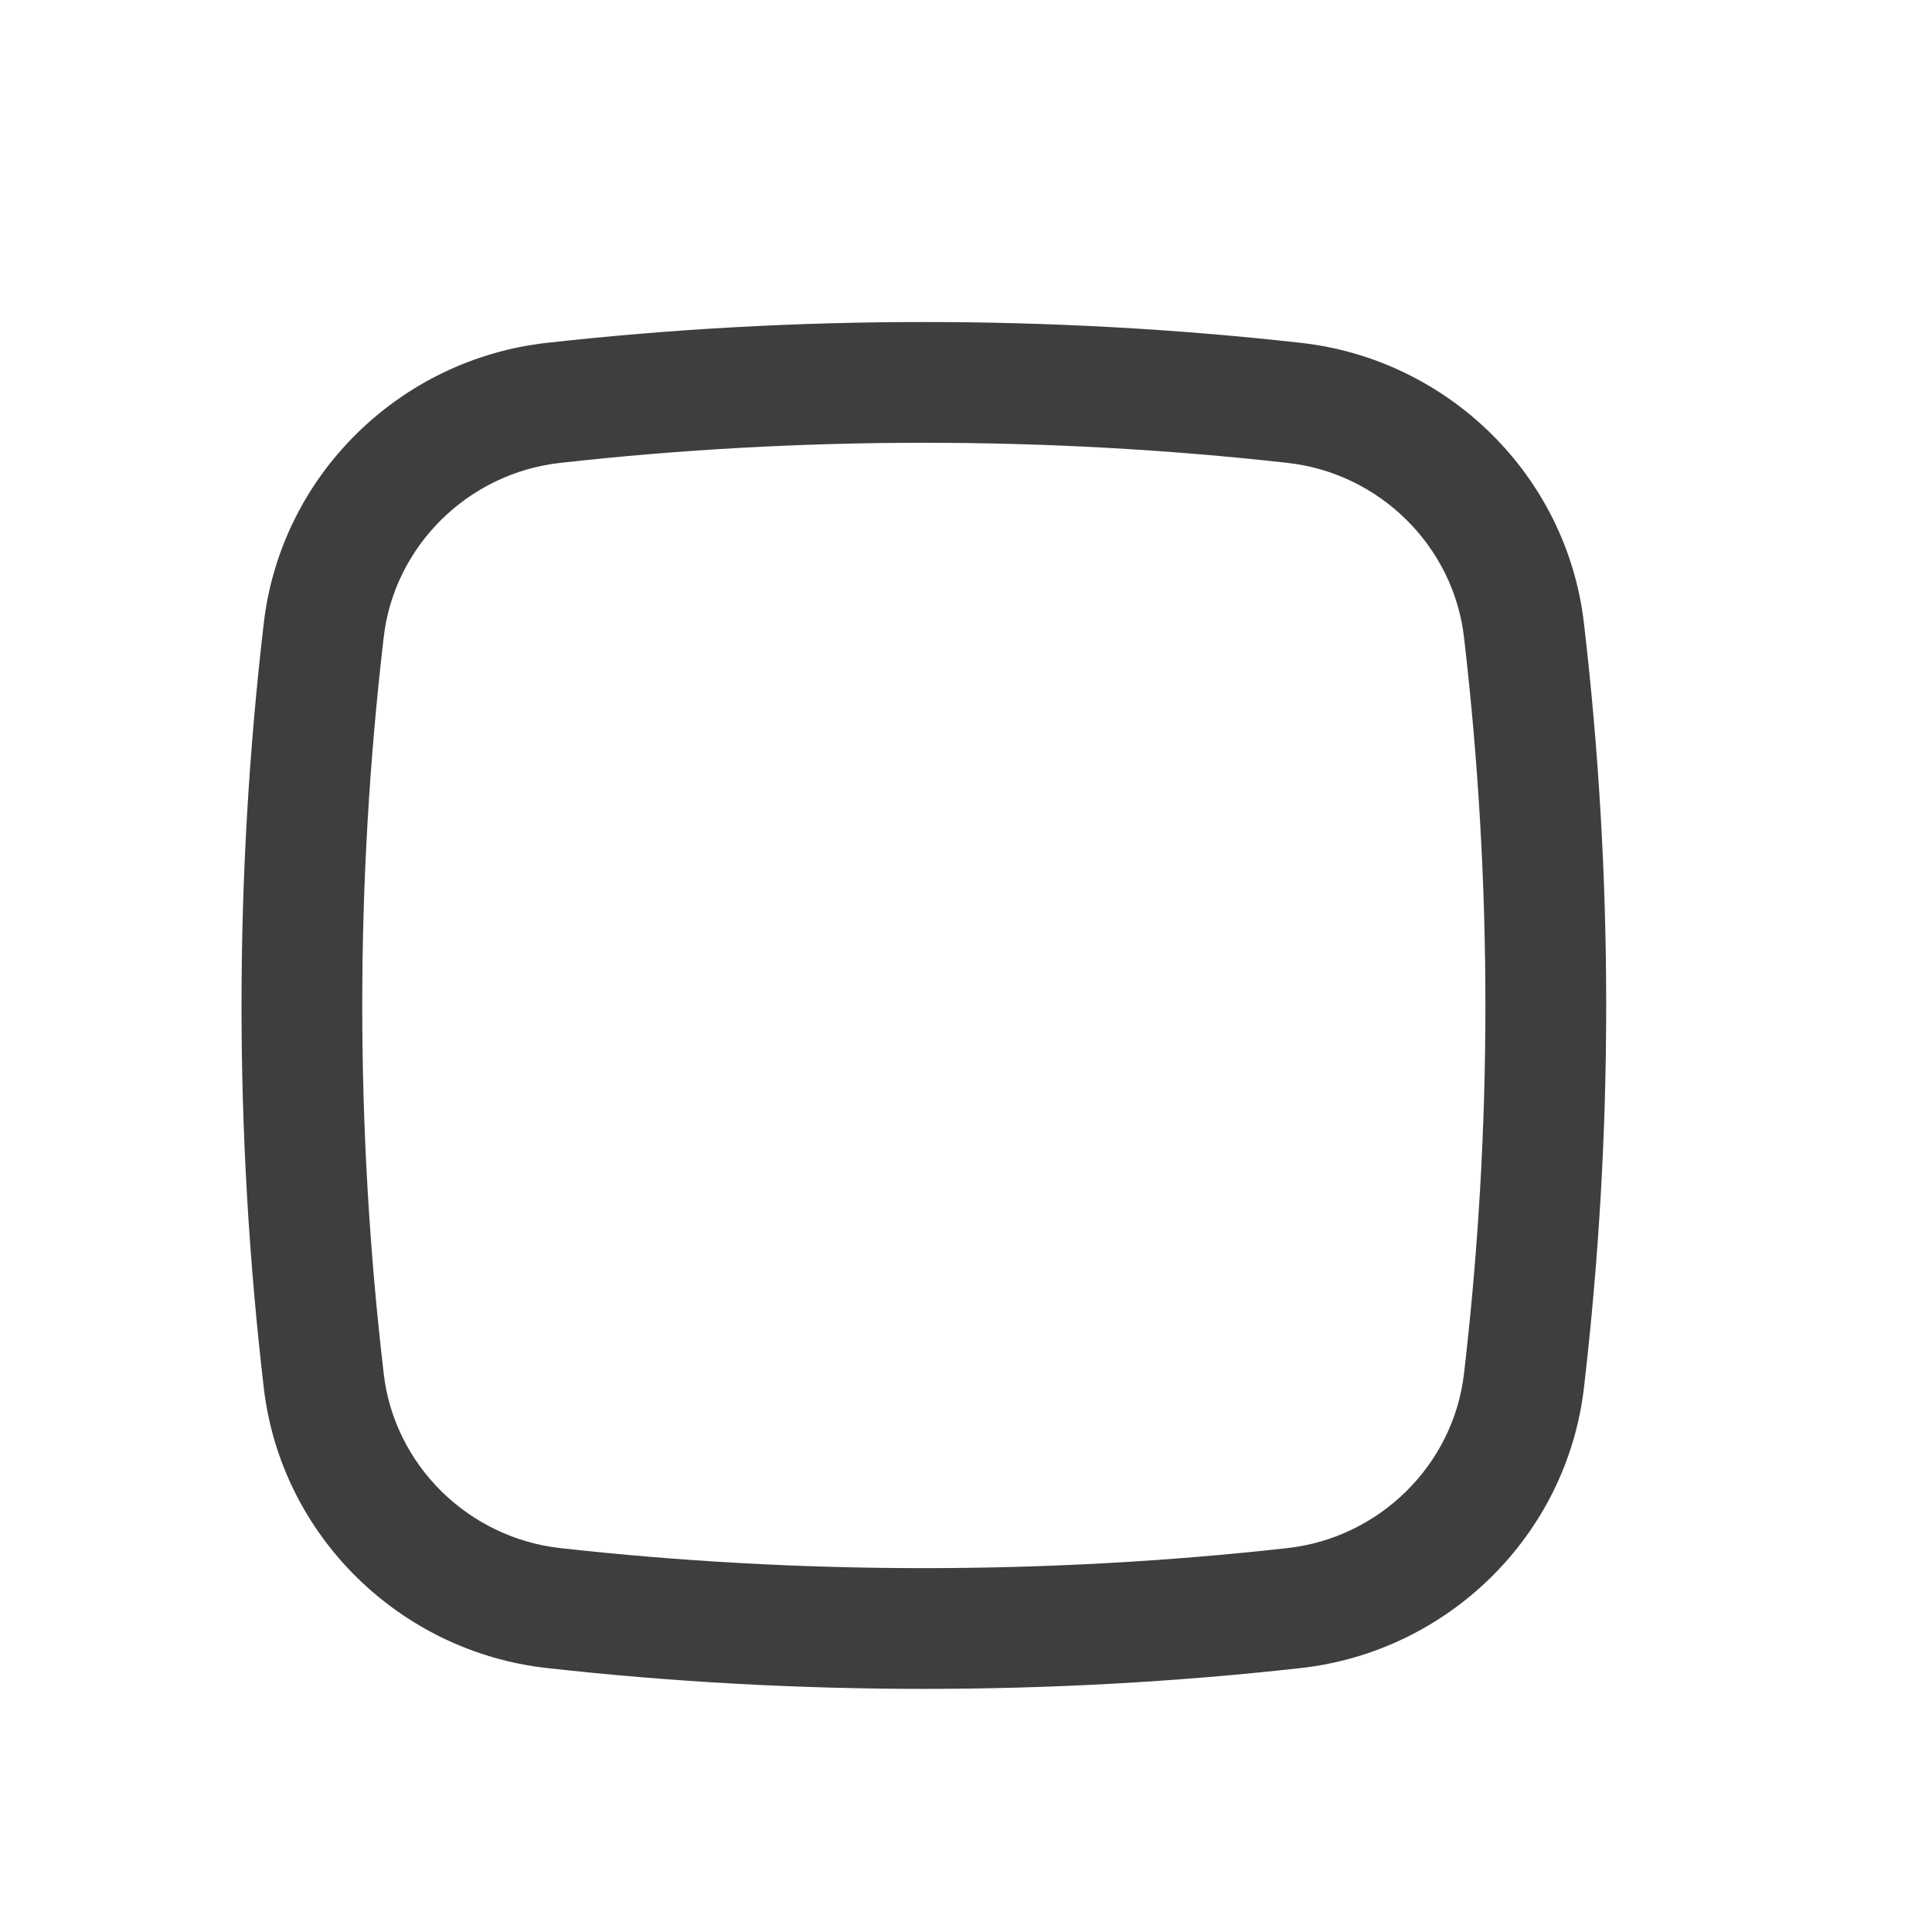 <svg viewBox="0 0 24 24" fill="#3E3E3E" xmlns="http://www.w3.org/2000/svg">
<path fill-rule="evenodd" clip-rule="evenodd" d="M16.16 20.721C17.986 20.517 19.461 19.078 19.676 17.242C20.045 14.085 20.045 10.896 19.676 7.739C19.461 5.902 17.986 4.463 16.16 4.259C13.072 3.914 9.881 3.914 6.793 4.259C4.967 4.463 3.492 5.902 3.277 7.739C2.908 10.896 2.908 14.085 3.277 17.242C3.492 19.078 4.967 20.517 6.793 20.721C9.881 21.066 13.072 21.066 16.16 20.721ZM6.96 5.75C5.815 5.877 4.899 6.781 4.767 7.913C4.411 10.954 4.411 14.026 4.767 17.067C4.899 18.199 5.815 19.103 6.96 19.231C9.936 19.563 13.016 19.563 15.993 19.231C17.137 19.103 18.053 18.199 18.186 17.067C18.541 14.026 18.541 10.954 18.186 7.913C18.053 6.781 17.137 5.877 15.993 5.75C13.016 5.417 9.936 5.417 6.96 5.75Z"/>
</svg>
